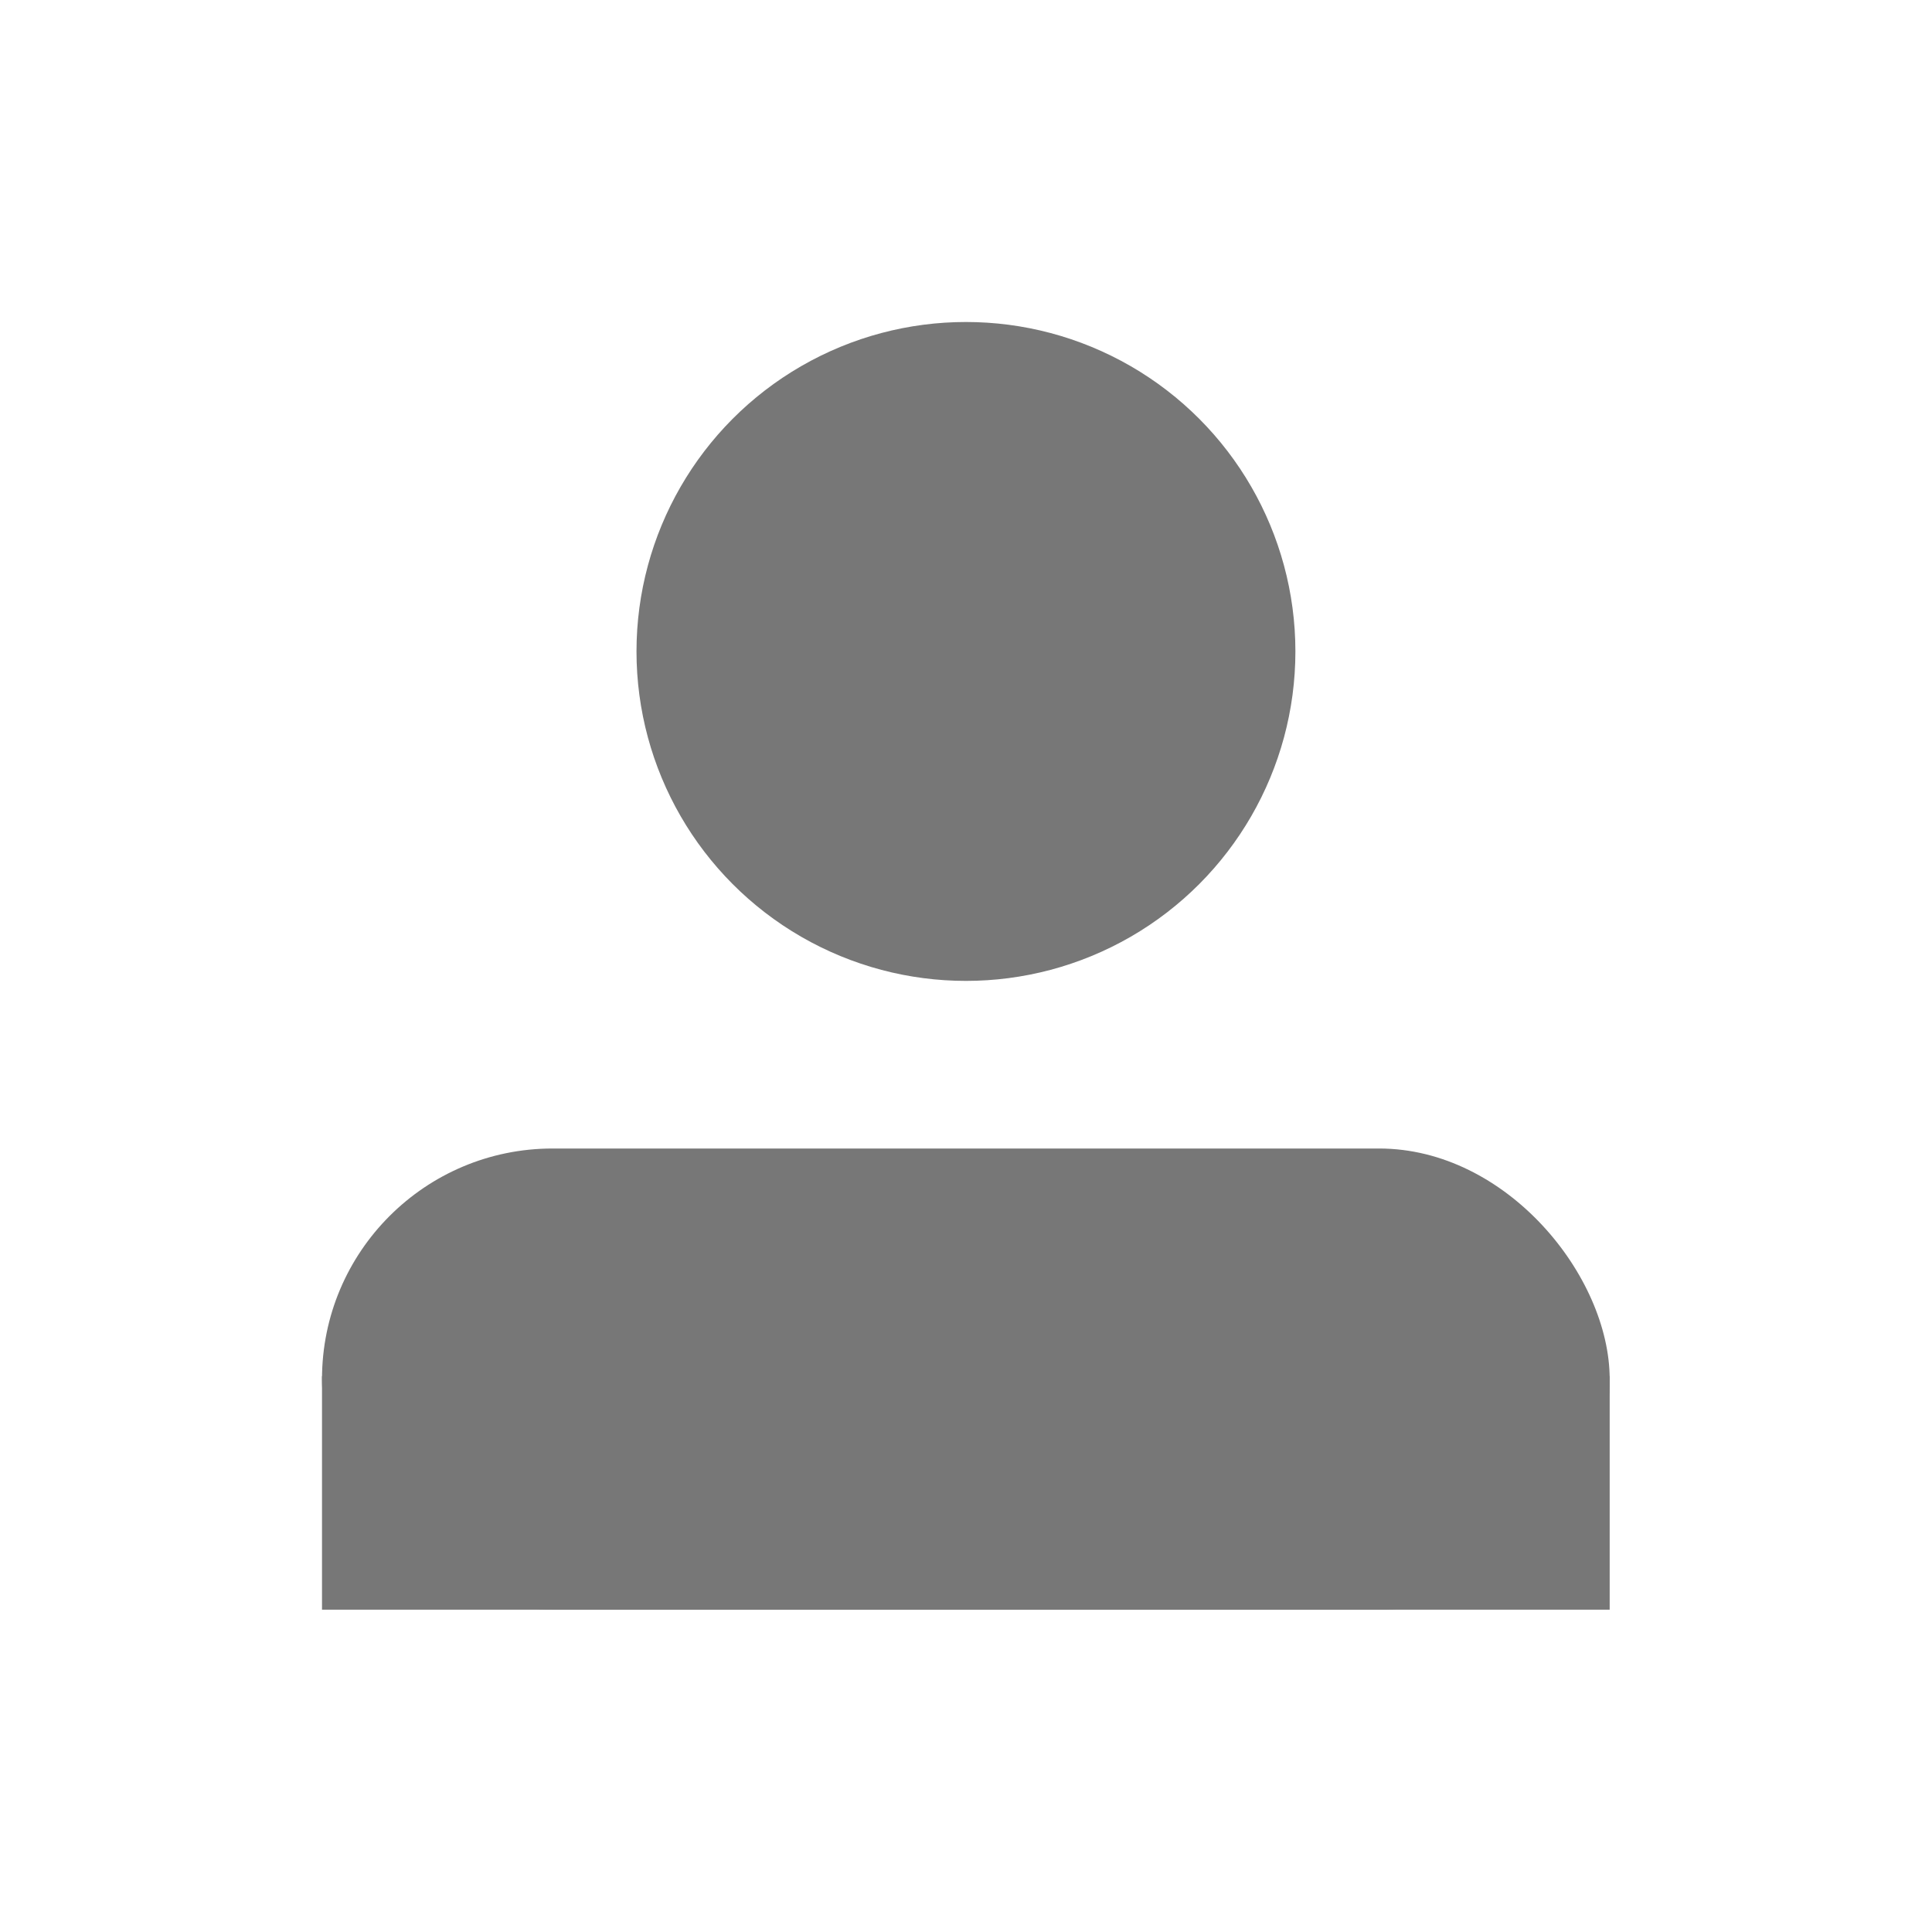<?xml version="1.0" encoding="UTF-8" standalone="no"?>
<!-- Created with Inkscape (http://www.inkscape.org/) -->

<svg
   xmlns:dc="http://purl.org/dc/elements/1.1/"
   xmlns:cc="http://creativecommons.org/ns#"
   xmlns:rdf="http://www.w3.org/1999/02/22-rdf-syntax-ns#"
   xmlns:svg="http://www.w3.org/2000/svg"
   xmlns="http://www.w3.org/2000/svg"
   xmlns:xlink="http://www.w3.org/1999/xlink"
   xmlns:sodipodi="http://sodipodi.sourceforge.net/DTD/sodipodi-0.dtd"
   xmlns:inkscape="http://www.inkscape.org/namespaces/inkscape"
   width="24"
   height="24"
   id="svg2"
   version="1.1"
   inkscape:version="0.48+devel r"
   sodipodi:docname="emblem-user.svg">
  <defs
     id="defs4">
    <linearGradient
       gradientTransform="matrix(0.434,0,0,0.595,-34.885,-1.146)"
       gradientUnits="userSpaceOnUse"
       xlink:href="#linearGradient3678-6"
       id="linearGradient3009-0"
       y2="41.681"
       x2="115.621"
       y1="13.475"
       x1="115.621" />
    <linearGradient
       id="linearGradient3678-6">
      <stop
         offset="0"
         style="stop-color:#ffffff;stop-opacity:1"
         id="stop3680-8" />
      <stop
         offset="1"
         style="stop-color:#e6e6e6;stop-opacity:1"
         id="stop3682-9" />
    </linearGradient>
    <linearGradient
       id="linearGradient3678-6-2">
      <stop
         id="stop3680-8-9"
         offset="0"
         style="stop-color:#ffffff;stop-opacity:1;" />
      <stop
         id="stop3682-9-9"
         offset="1"
         style="stop-color:#e6e6e6;stop-opacity:1;" />
    </linearGradient>
  </defs>
  <sodipodi:namedview
     id="base"
     pagecolor="#ffffff"
     bordercolor="#666666"
     borderopacity="1.0"
     inkscape:pageopacity="0.0"
     inkscape:pageshadow="2"
     inkscape:zoom="35.938477"
     inkscape:cx="0.30636248"
     inkscape:cy="12.542457"
     inkscape:document-units="px"
     inkscape:current-layer="layer1"
     showgrid="false"
     inkscape:window-width="1366"
     inkscape:window-height="668"
     inkscape:window-x="-2"
     inkscape:window-y="23"
     inkscape:window-maximized="1"
     showguides="true"
     inkscape:guide-bbox="true"
     inkscape:showpageshadow="false"
     borderlayer="true">
    <inkscape:grid
       type="xygrid"
       id="grid3830" />
  </sodipodi:namedview>
  <g
     inkscape:label="Capa 1"
     inkscape:groupmode="layer"
     id="layer1"
     transform="translate(0,-1028.362)">
    <g
       style="fill:#777777;fill-opacity:1"
       transform="matrix(0.372,0,0,0.372,3.07,1030.502)"
       id="g3243">
      <rect
         style="color:#000000;fill:#777777;fill-opacity:1;fill-rule:nonzero;stroke:none;stroke-width:1.4;marker:none;visibility:visible;display:inline;overflow:visible;enable-background:accumulate"
         id="rect3973"
         width="43"
         height="15.4"
         x="2.5"
         y="32.6"
         ry="7.7" />
      <rect
         ry="0"
         y="40.2"
         x="2.5"
         height="7.8"
         width="43"
         id="rect3975"
         style="color:#000000;fill:#777777;fill-opacity:1;fill-rule:nonzero;stroke:none;stroke-width:1.4;marker:none;visibility:visible;display:inline;overflow:visible;enable-background:accumulate" />
      <circle
         style="color:#000000;fill:#777777;fill-opacity:1;fill-rule:nonzero;stroke:none;stroke-width:1.4;marker:none;visibility:visible;display:inline;overflow:visible;enable-background:accumulate"
         id="path3977"
         transform="matrix(1.174,0,0,1.174,-8.805,0.831)"
         cx="27.946"
         cy="12.922"
         r="9.371"
         d="m 37.317,12.922 a 9.371,9.371 0 0 1 -9.371,9.371 9.371,9.371 0 0 1 -9.371,-9.371 9.371,9.371 0 0 1 9.371,-9.371 9.371,9.371 0 0 1 9.371,9.371 z" />
    </g>
  </g>
</svg>
